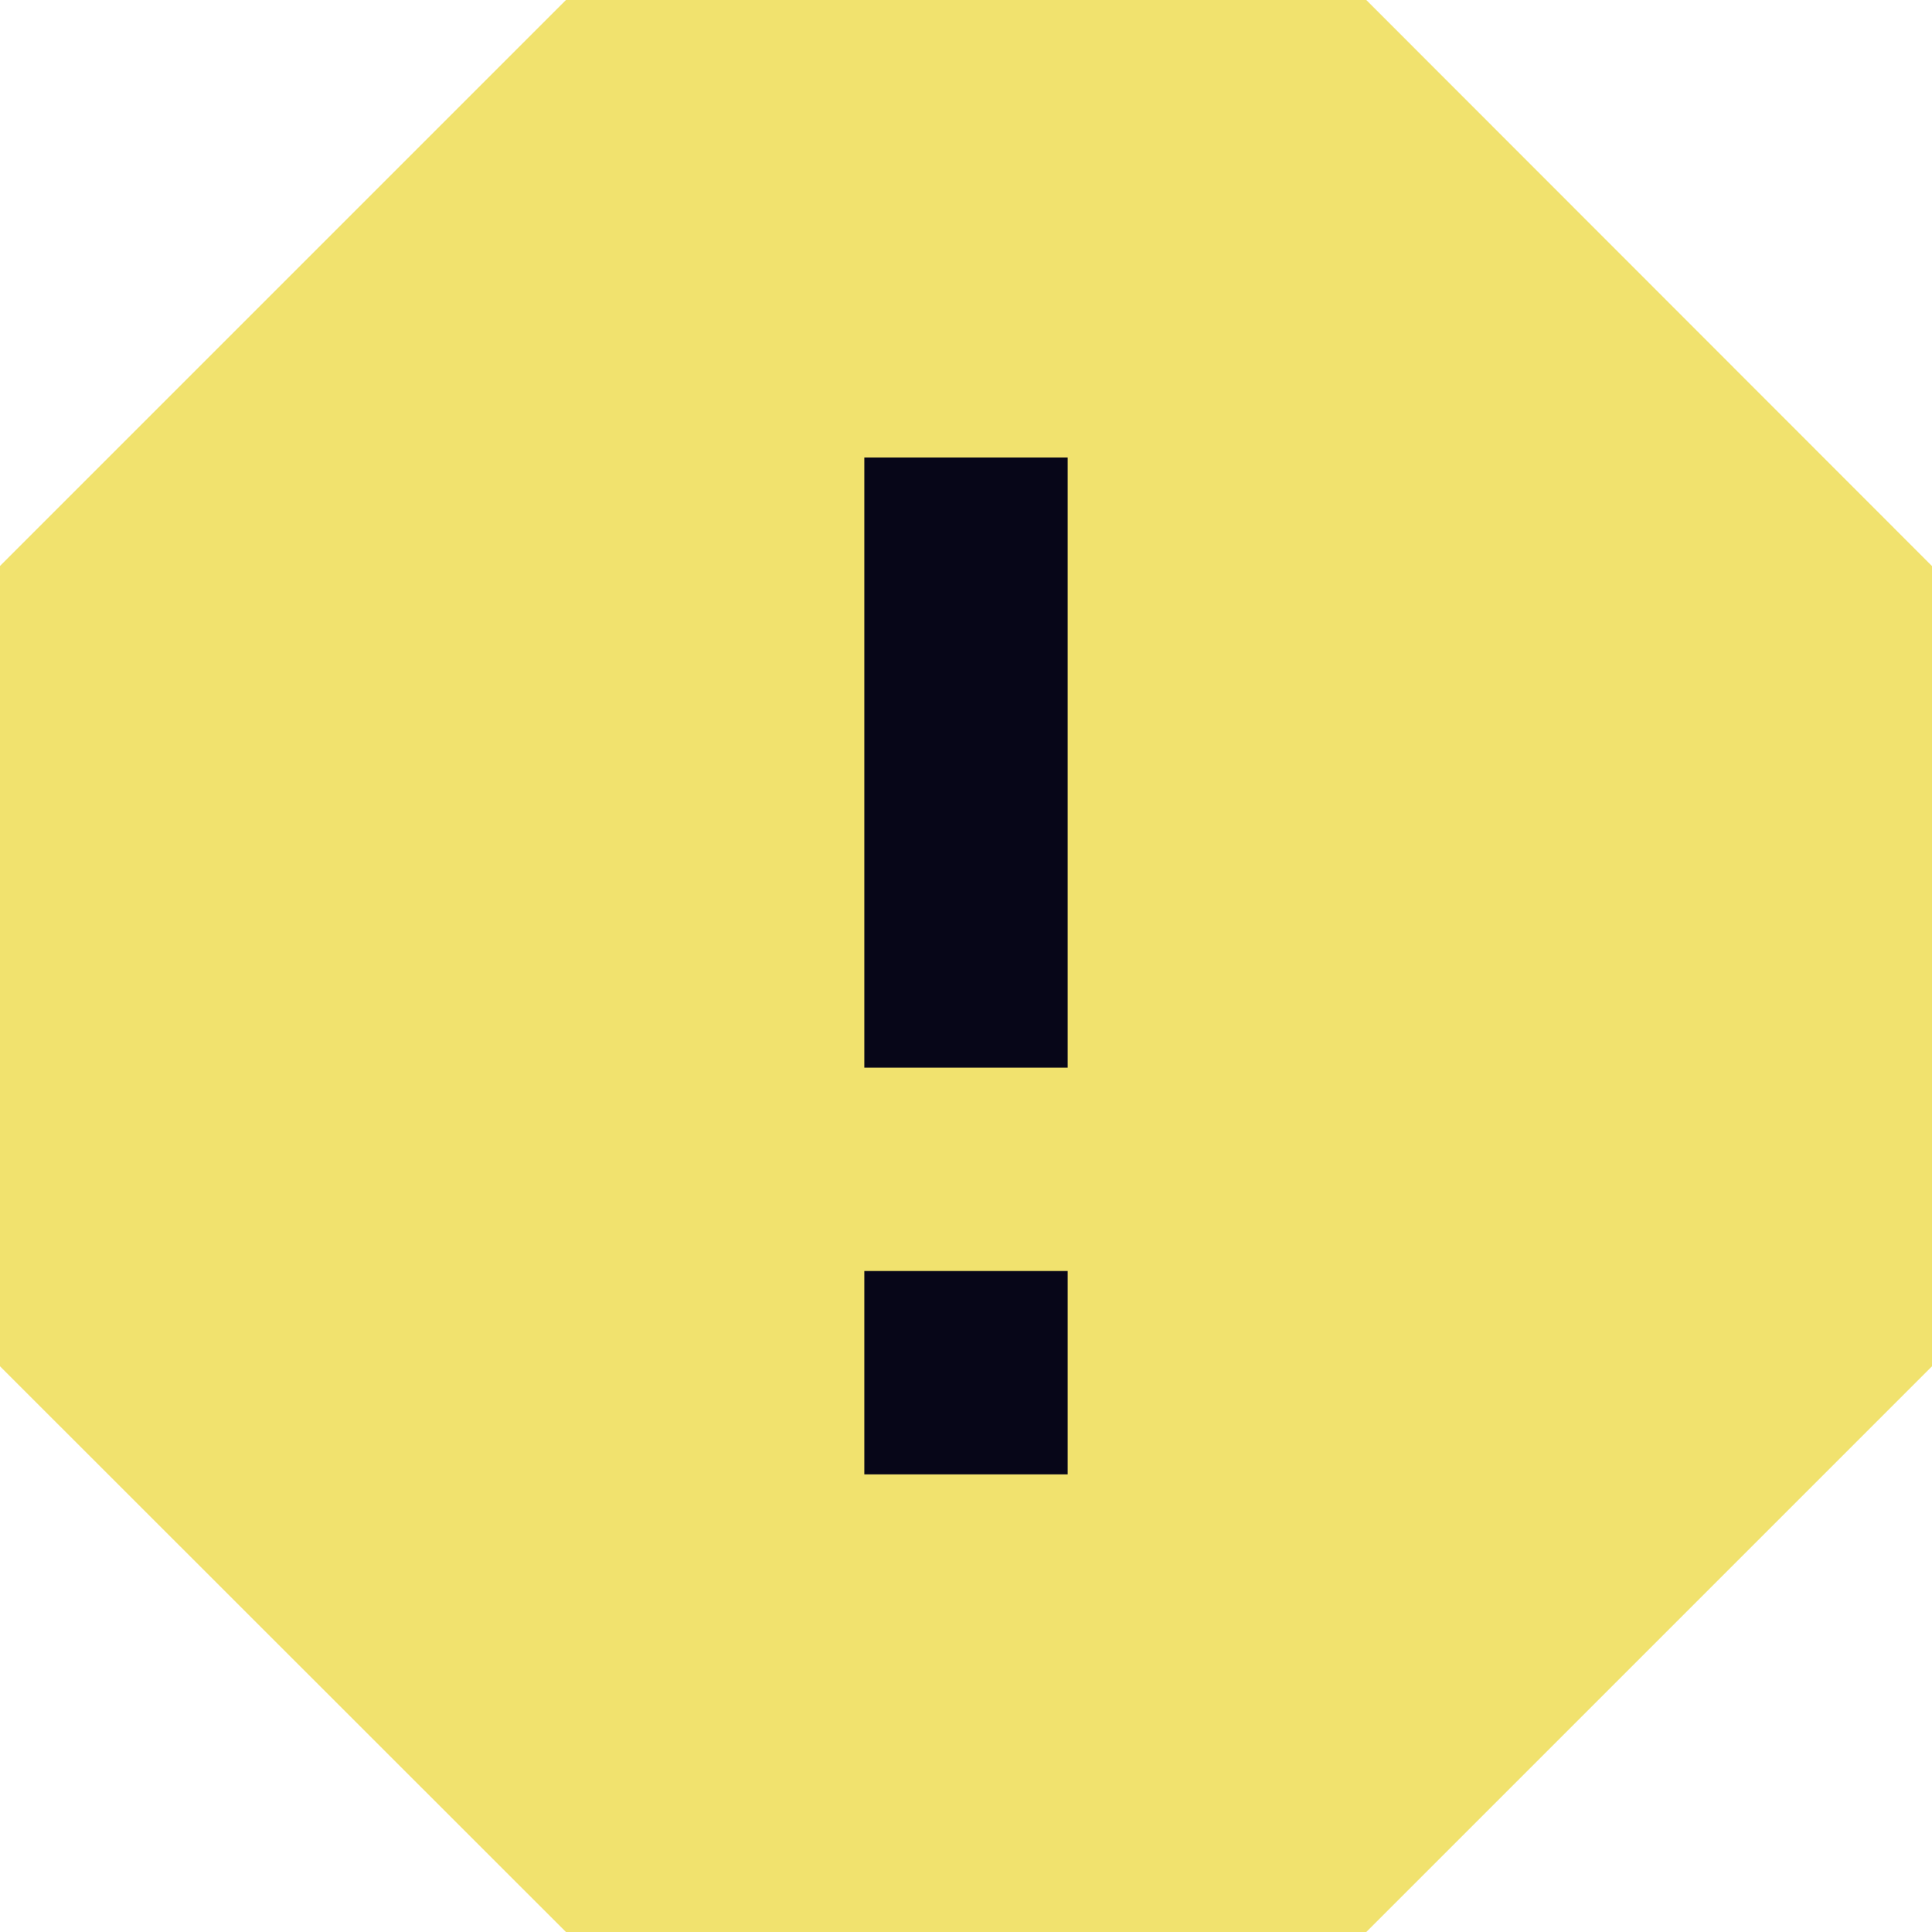 <svg width="16" height="16" viewBox="0 0 16 16" fill="none" xmlns="http://www.w3.org/2000/svg">
<path d="M11.315 0L16 4.688V11.315L11.315 16H4.687L0 11.315V4.687L4.687 0H11.315Z" fill="#F1E26E"/>
<path d="M8.842 10.526H7.158V12.21H8.842V10.526Z" fill="#070618"/>
<path d="M8.842 3.789H7.158V8.842H8.842V3.789Z" fill="#070618"/>
</svg>
